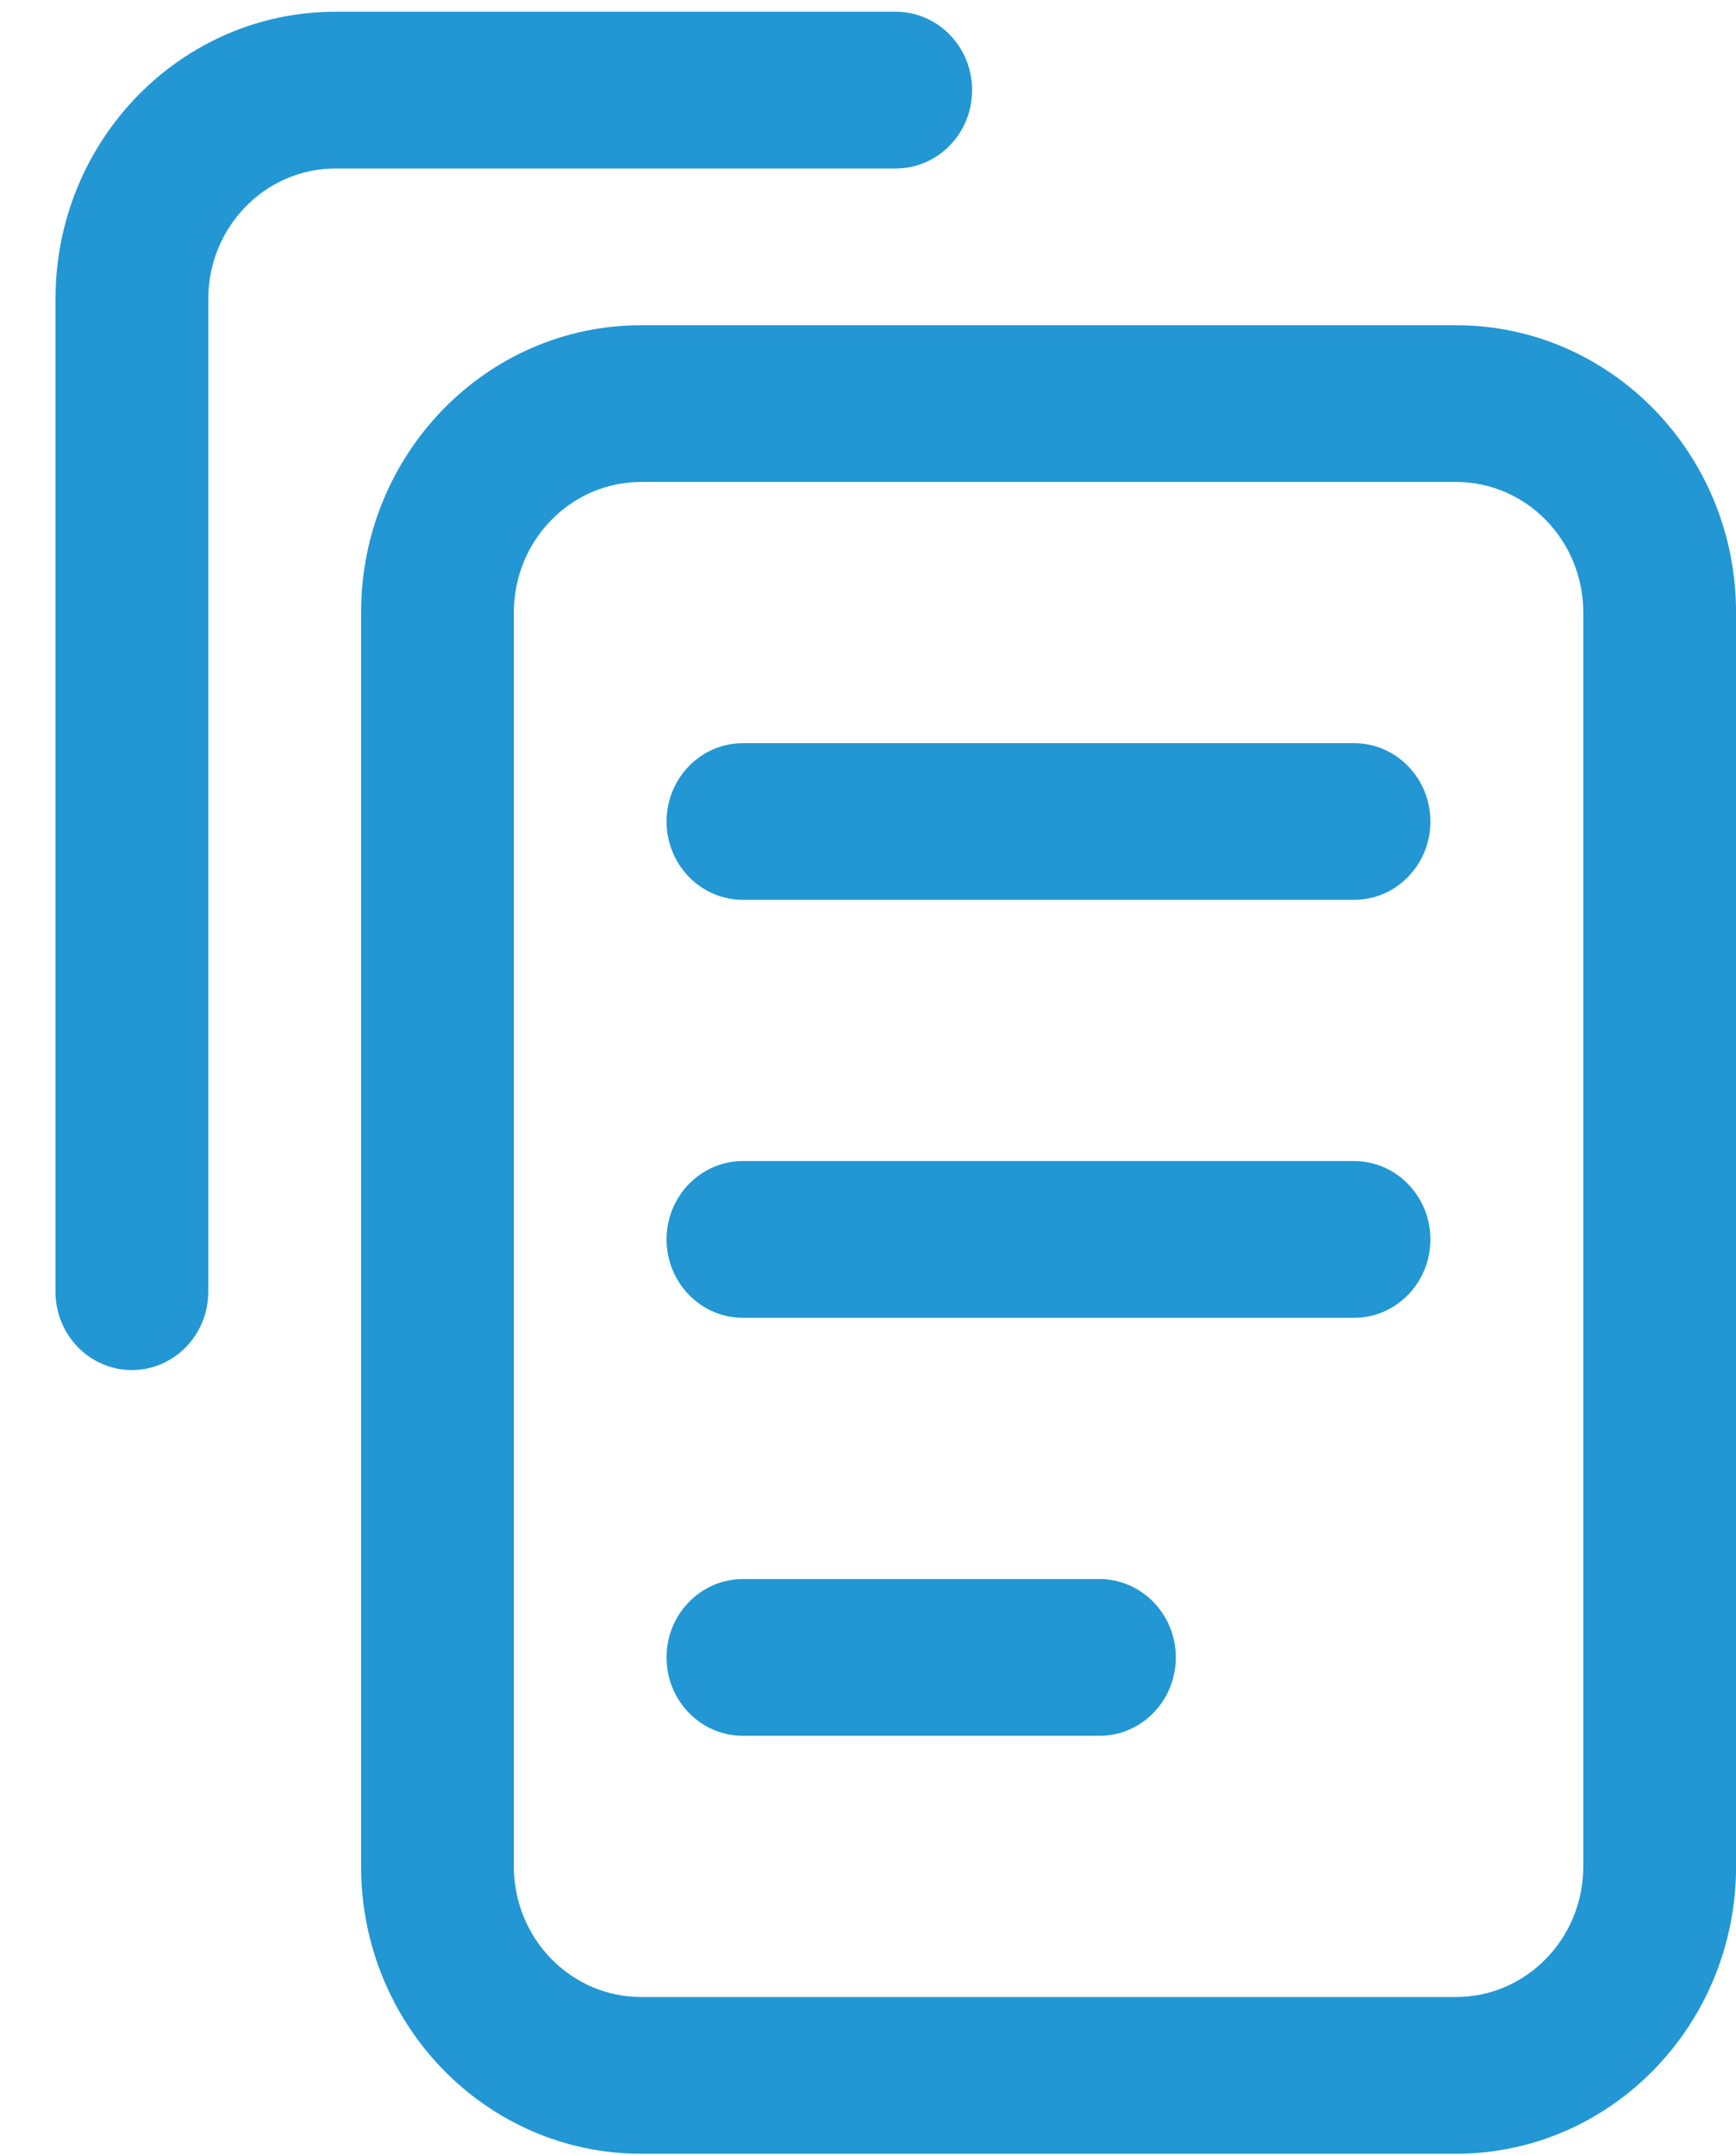 <svg width="29" height="36" viewBox="0 0 29 36" fill="none" xmlns="http://www.w3.org/2000/svg">
<path fill-rule="evenodd" clip-rule="evenodd" d="M24.322 35.974C26.906 35.974 29.001 33.825 29.001 31.174V10.231C29.001 7.58 26.906 5.432 24.322 5.432H10.711C8.127 5.432 6.032 7.58 6.032 10.231V31.174C6.032 33.825 8.127 35.974 10.711 35.974H24.322ZM26.449 31.174C26.449 32.379 25.497 33.356 24.322 33.356H10.711C9.536 33.356 8.584 32.379 8.584 31.174V10.231C8.584 9.026 9.536 8.05 10.711 8.05H24.322C25.497 8.05 26.449 9.026 26.449 10.231V31.174Z" fill="#2297D3"/>
<path fill-rule="evenodd" clip-rule="evenodd" d="M16.239 1.505C16.239 0.782 15.668 0.196 14.963 0.196H5.606C3.022 0.196 0.927 2.345 0.927 4.995V21.576C0.927 22.298 1.498 22.884 2.203 22.884C2.908 22.884 3.479 22.298 3.479 21.576V4.995C3.479 3.791 4.431 2.814 5.606 2.814H14.963C15.668 2.814 16.239 2.228 16.239 1.505V1.505Z" fill="#2297D3"/>
<path fill-rule="evenodd" clip-rule="evenodd" d="M11.135 13.722C11.135 12.999 11.706 12.413 12.411 12.413H22.619C23.324 12.413 23.895 12.999 23.895 13.722C23.895 14.444 23.324 15.03 22.619 15.03H12.411C11.706 15.03 11.135 14.444 11.135 13.722Z" fill="#2297D3"/>
<path fill-rule="evenodd" clip-rule="evenodd" d="M11.135 20.702C11.135 19.979 11.706 19.393 12.411 19.393H22.619C23.324 19.393 23.895 19.979 23.895 20.702C23.895 21.425 23.324 22.011 22.619 22.011H12.411C11.706 22.011 11.135 21.425 11.135 20.702Z" fill="#2297D3"/>
<path fill-rule="evenodd" clip-rule="evenodd" d="M11.135 27.684C11.135 26.961 11.706 26.375 12.411 26.375H18.366C19.07 26.375 19.642 26.961 19.642 27.684C19.642 28.407 19.07 28.993 18.366 28.993H12.411C11.706 28.993 11.135 28.407 11.135 27.684Z" fill="#2297D3"/>
</svg>
